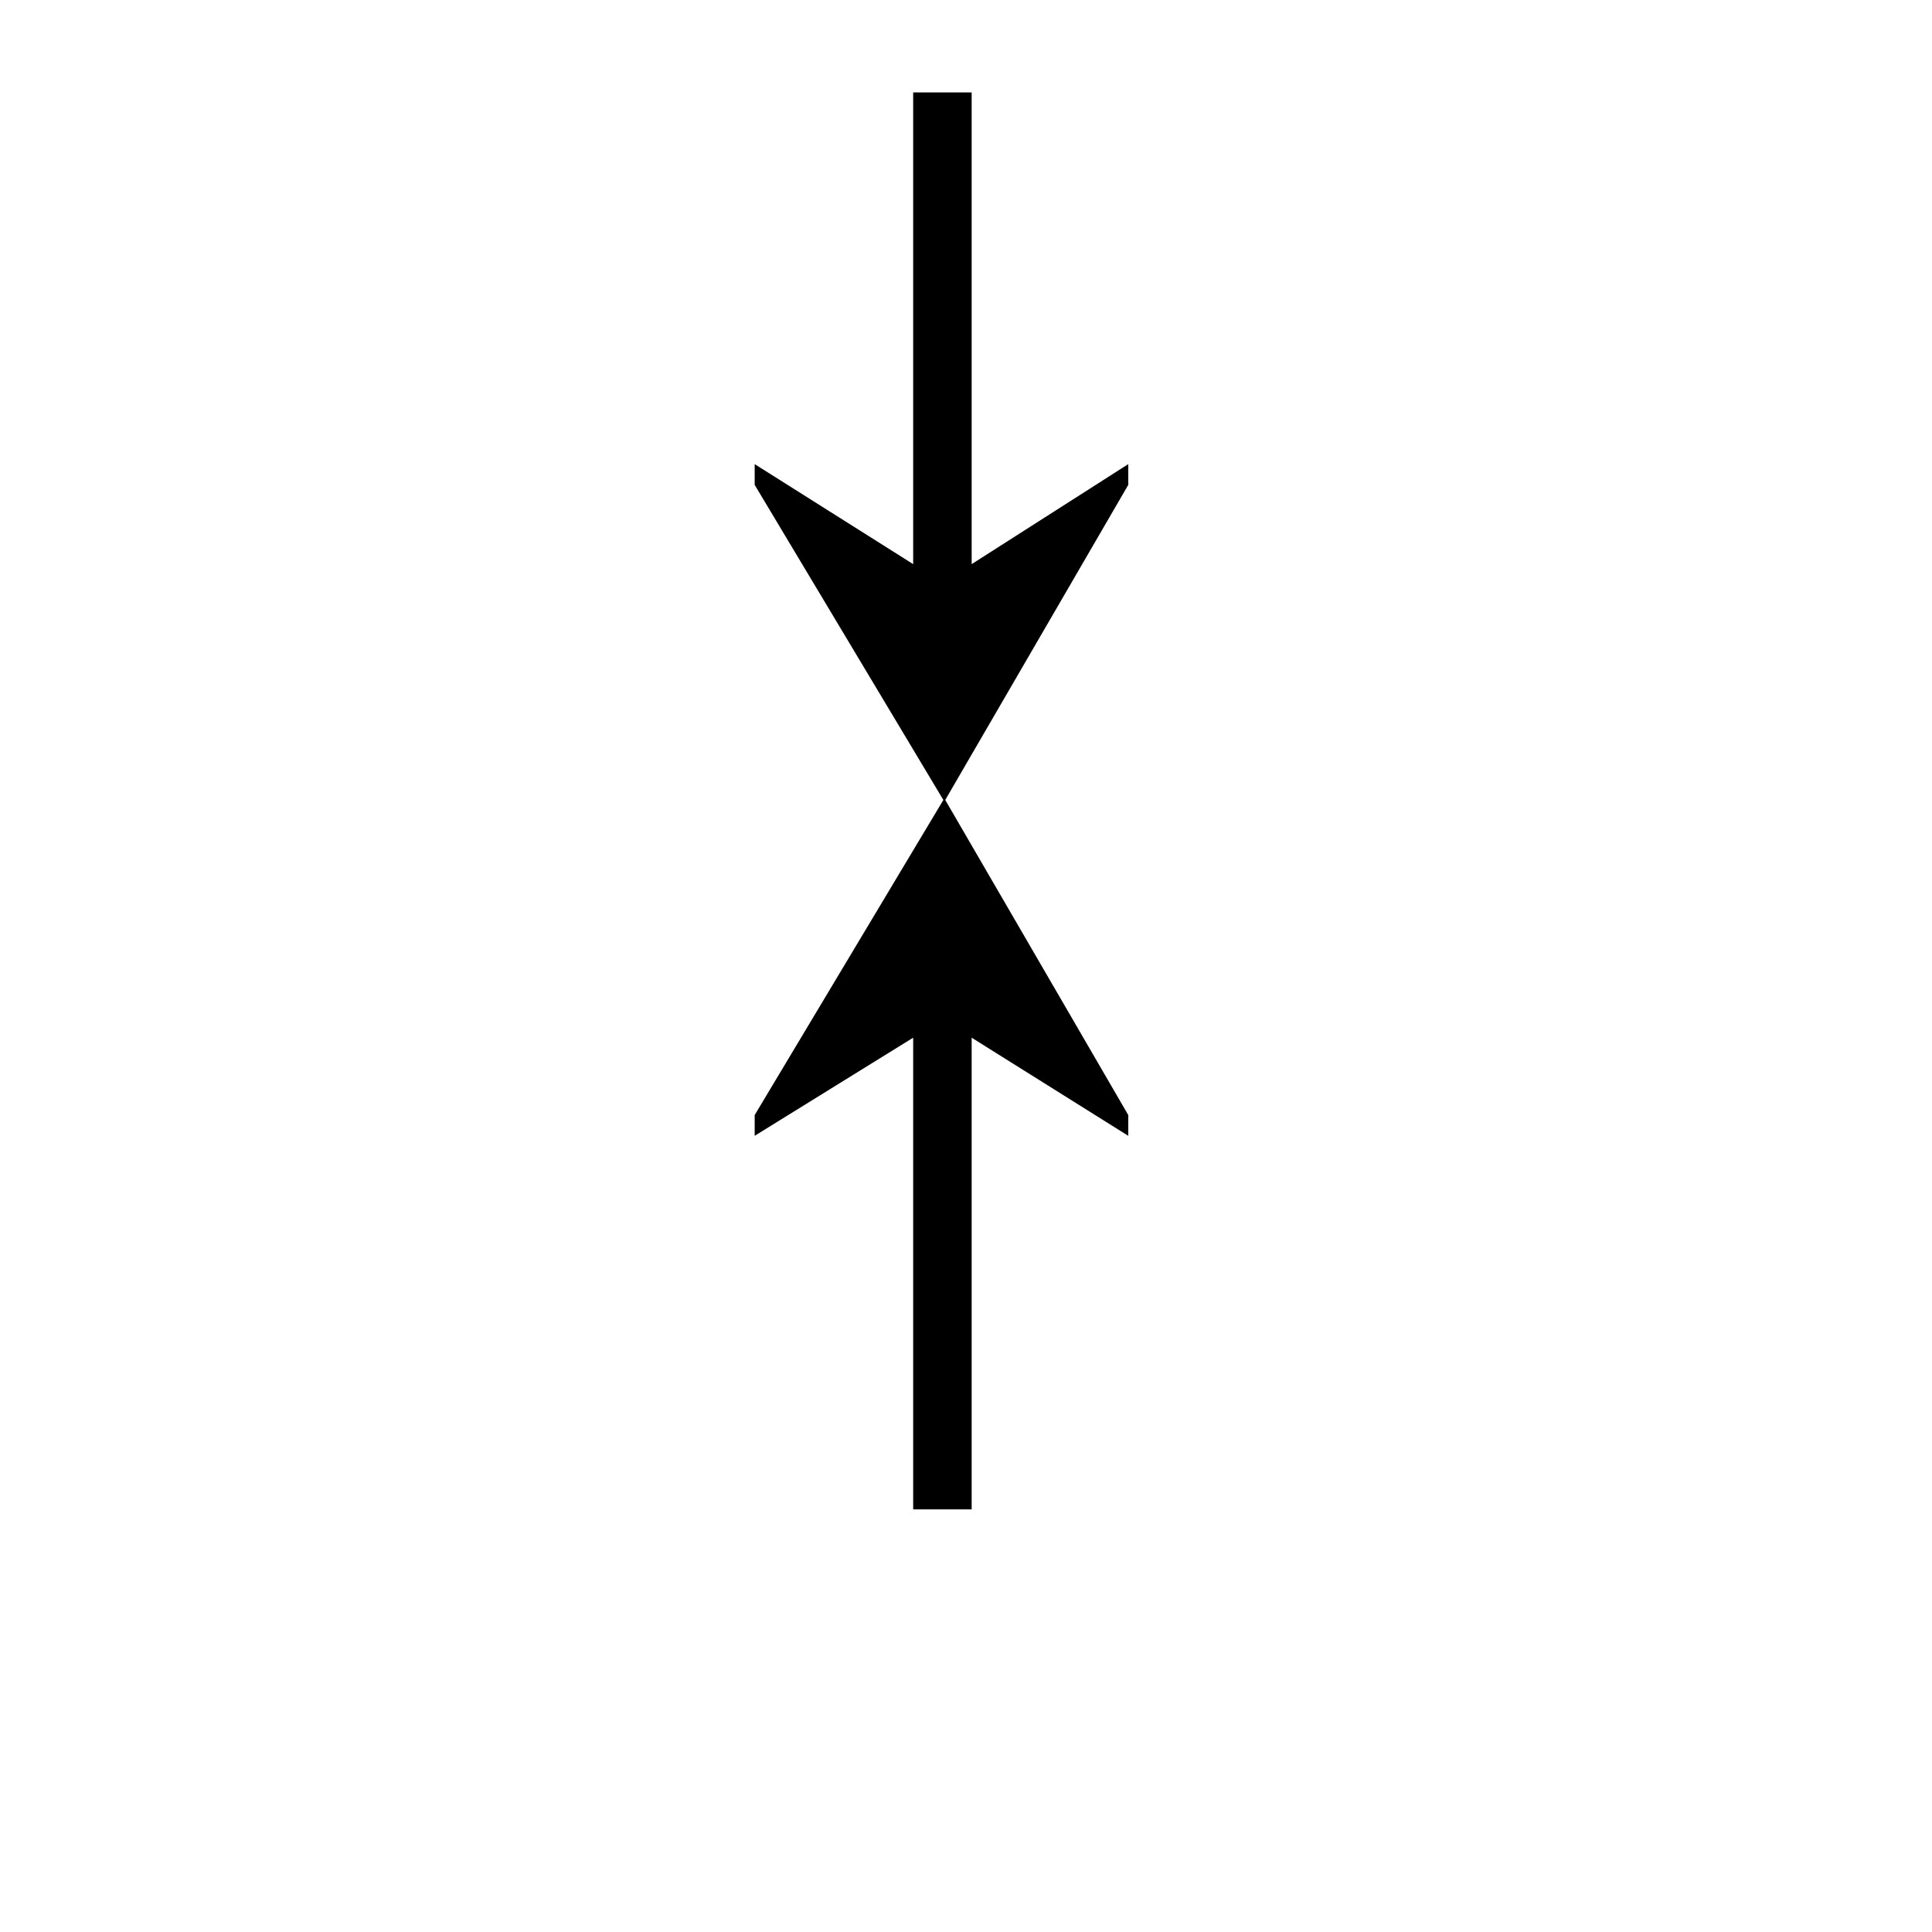 <svg xmlns="http://www.w3.org/2000/svg" viewBox="0 -800 1024 1024">
	<path fill="#000000" d="M400 -198V-209L500 -376L400 -543V-554L484 -501V-751H515V-501L598 -554V-543L501 -376L598 -209V-198L515 -250V0H484V-250Z"/>
</svg>